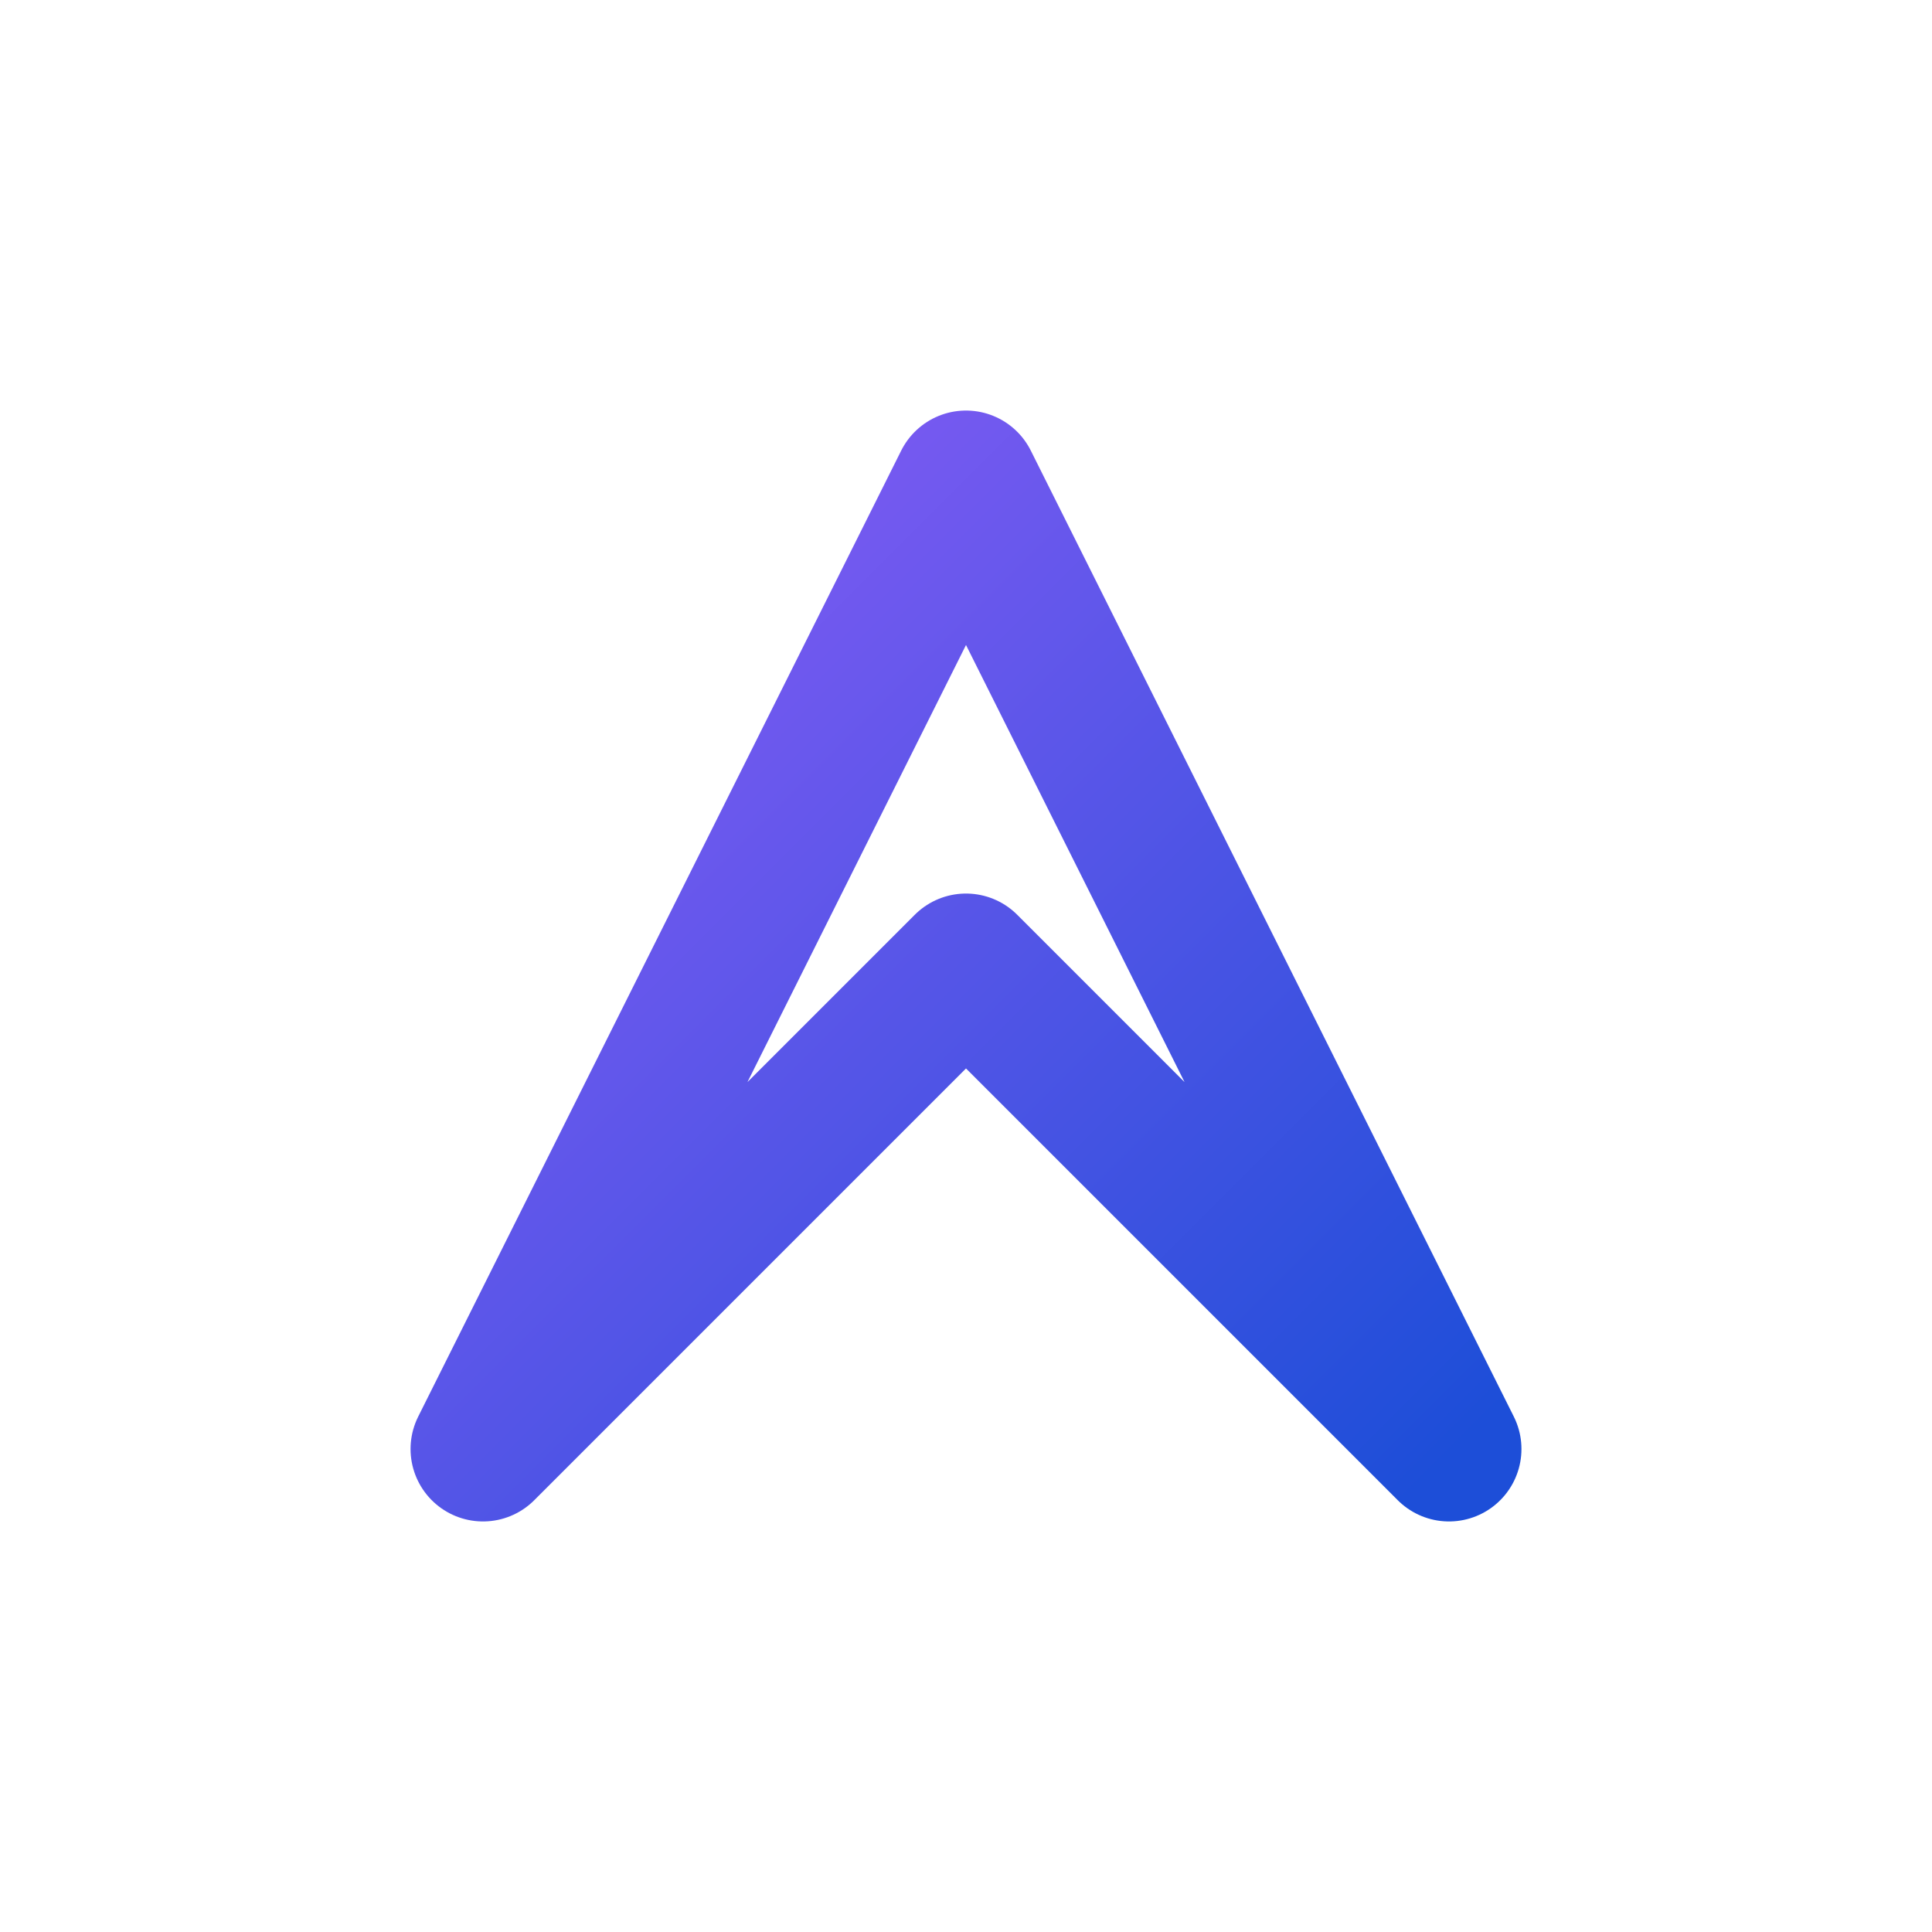 <svg width="40" height="40" viewBox="0 0 40 40" fill="none" xmlns="http://www.w3.org/2000/svg">
<defs>
<linearGradient id="grad1" x1="0%" y1="0%" x2="100%" y2="100%">
<stop offset="0%" style="stop-color:rgb(139,92,246);stop-opacity:1" />
<stop offset="100%" style="stop-color:rgb(29,78,216);stop-opacity:1" />
</linearGradient>
</defs>
<path d="M10 30L20 10L30 30L20 20L10 30Z" stroke="url(#grad1)" stroke-width="3" stroke-linecap="round" stroke-linejoin="round"/>
</svg>

